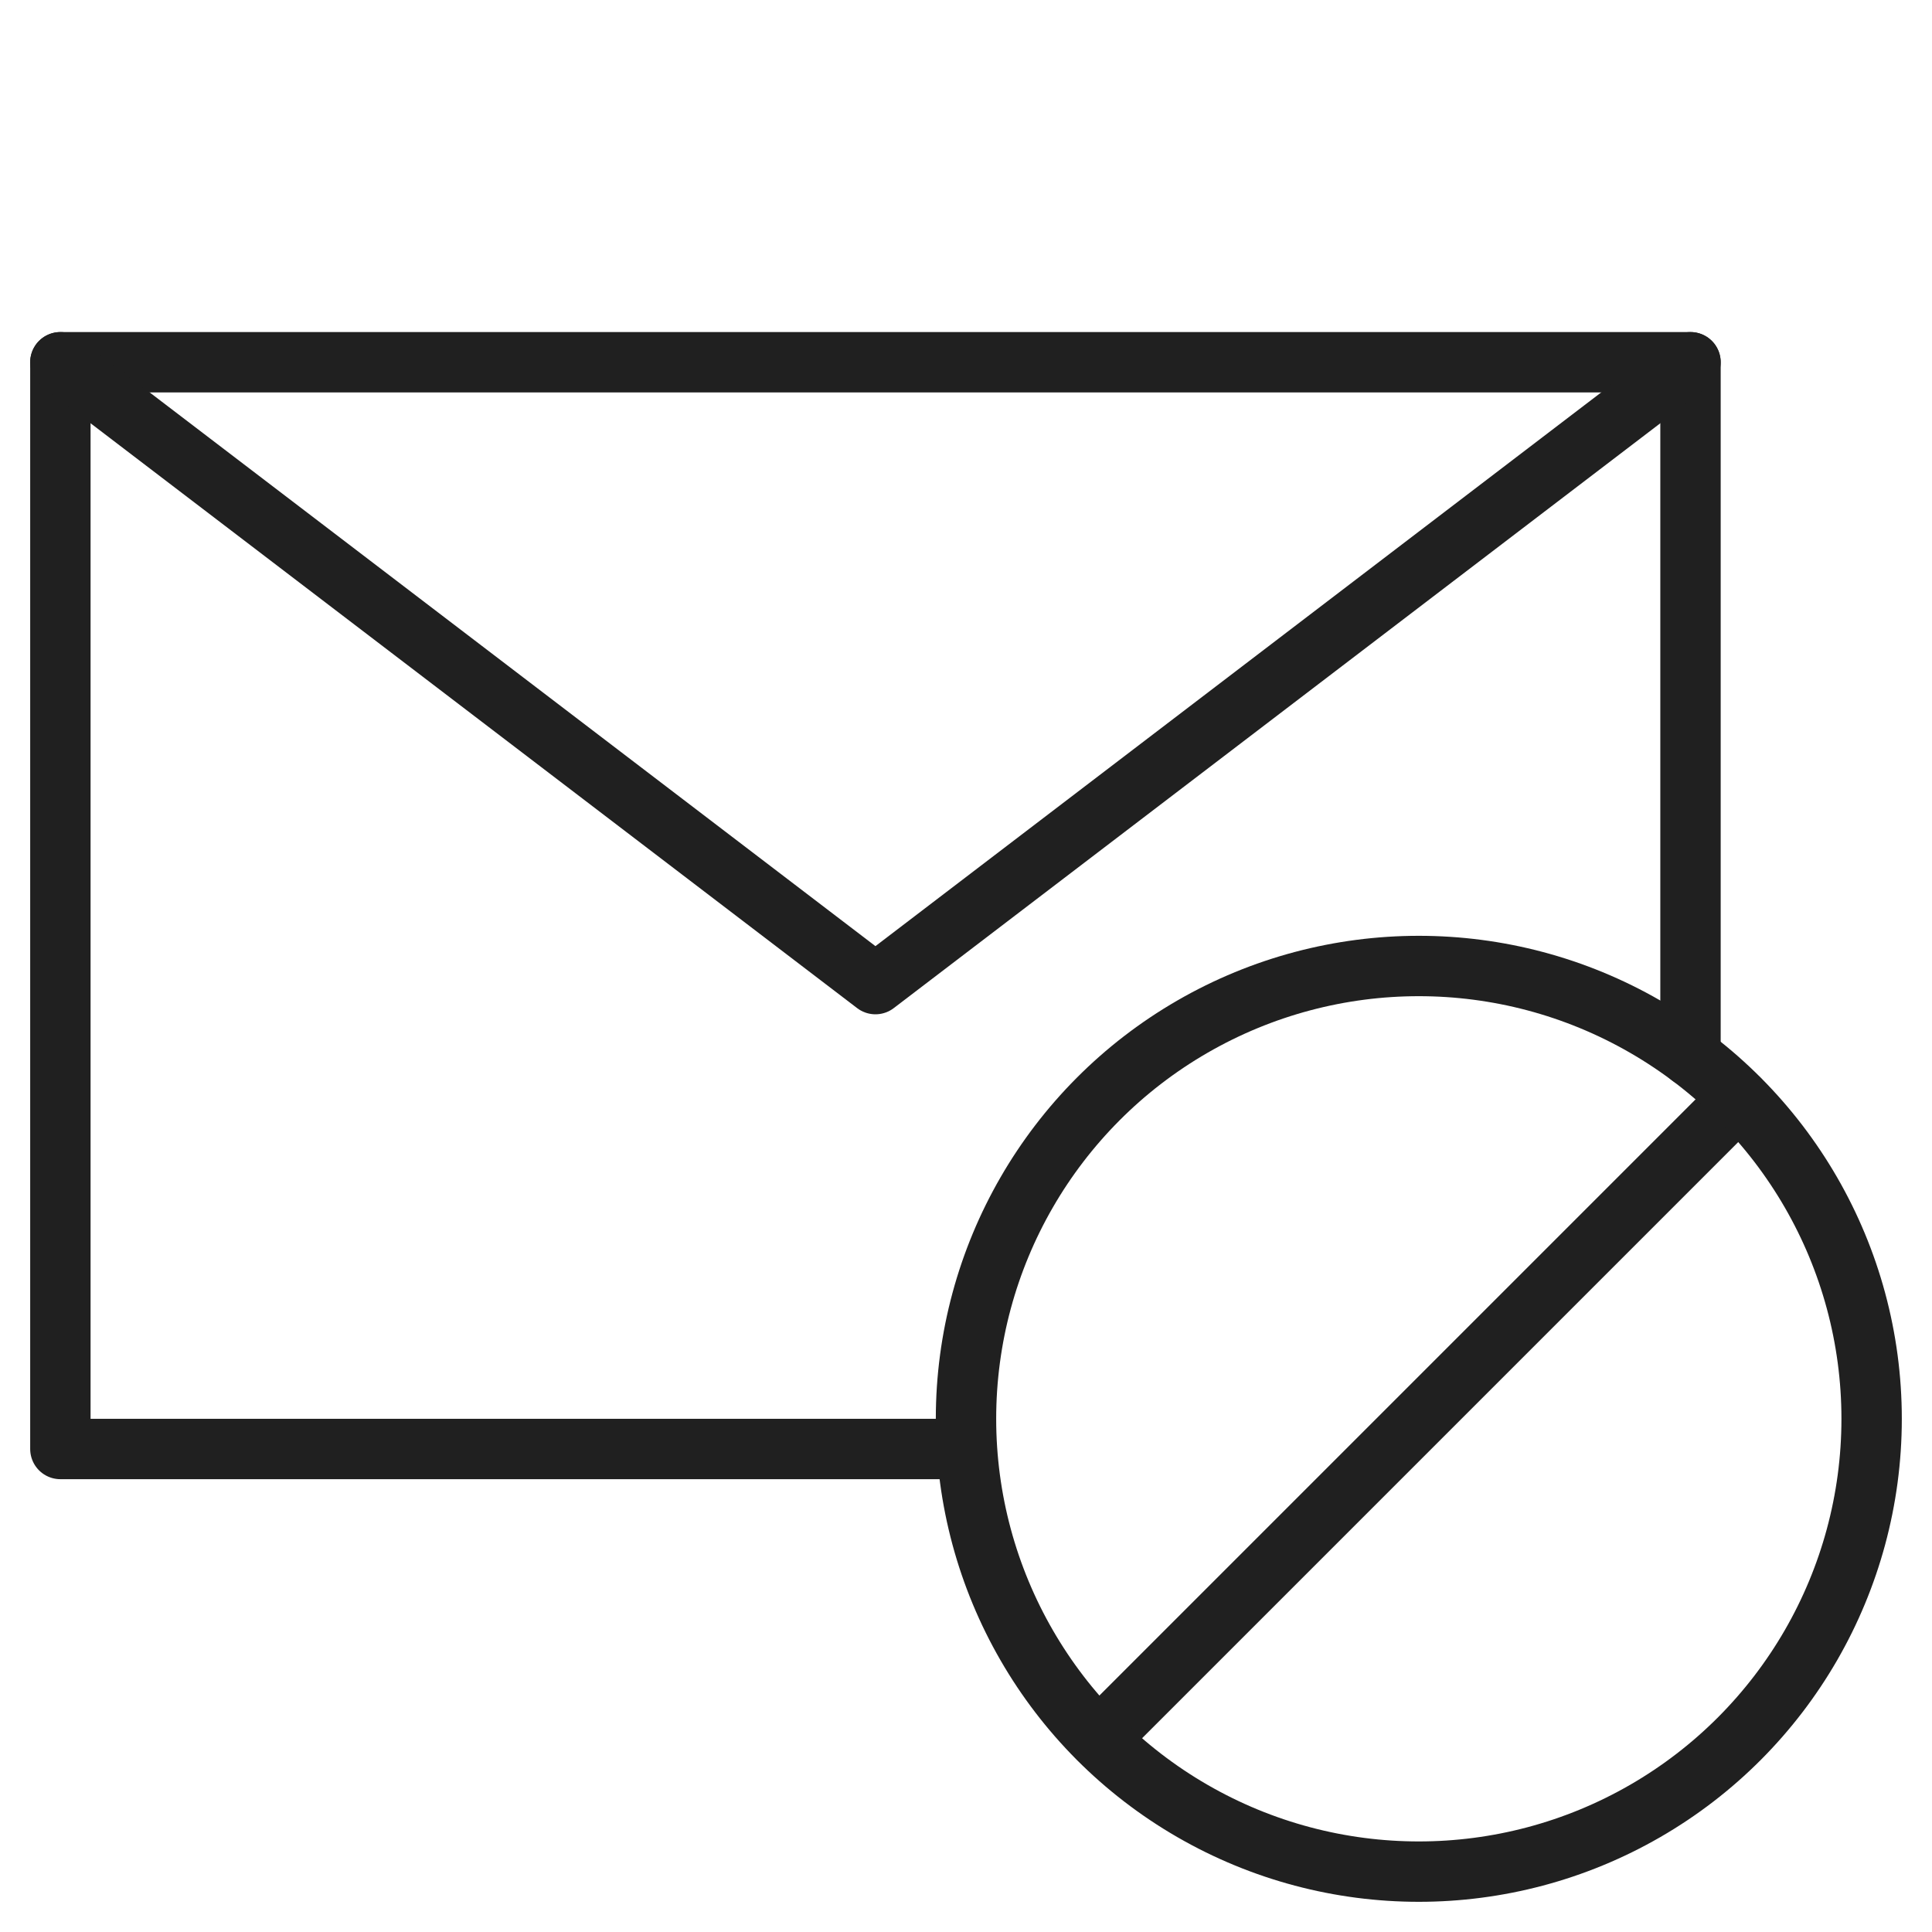 <svg xmlns="http://www.w3.org/2000/svg" viewBox="0 0 64 64" aria-labelledby="title" aria-describedby="desc"><path data-name="layer2" fill="none" stroke="#202020" stroke-miterlimit="10" stroke-width="2" d="M32 48H2V12h54v23" stroke-linejoin="round" stroke-linecap="round"/><path data-name="layer2" fill="none" stroke="#202020" stroke-miterlimit="10" stroke-width="2" d="M2 12l27 20.6L56 12" stroke-linejoin="round" stroke-linecap="round"/><path data-name="layer1" fill="none" stroke="#202020" stroke-miterlimit="10" stroke-width="2" d="M57.6 36.4L36.4 57.6" stroke-linejoin="round" stroke-linecap="round"/><circle data-name="layer1" cx="47" cy="47" r="15" fill="none" stroke="#202020" stroke-miterlimit="10" stroke-width="2" stroke-linejoin="round" stroke-linecap="round"/></svg>